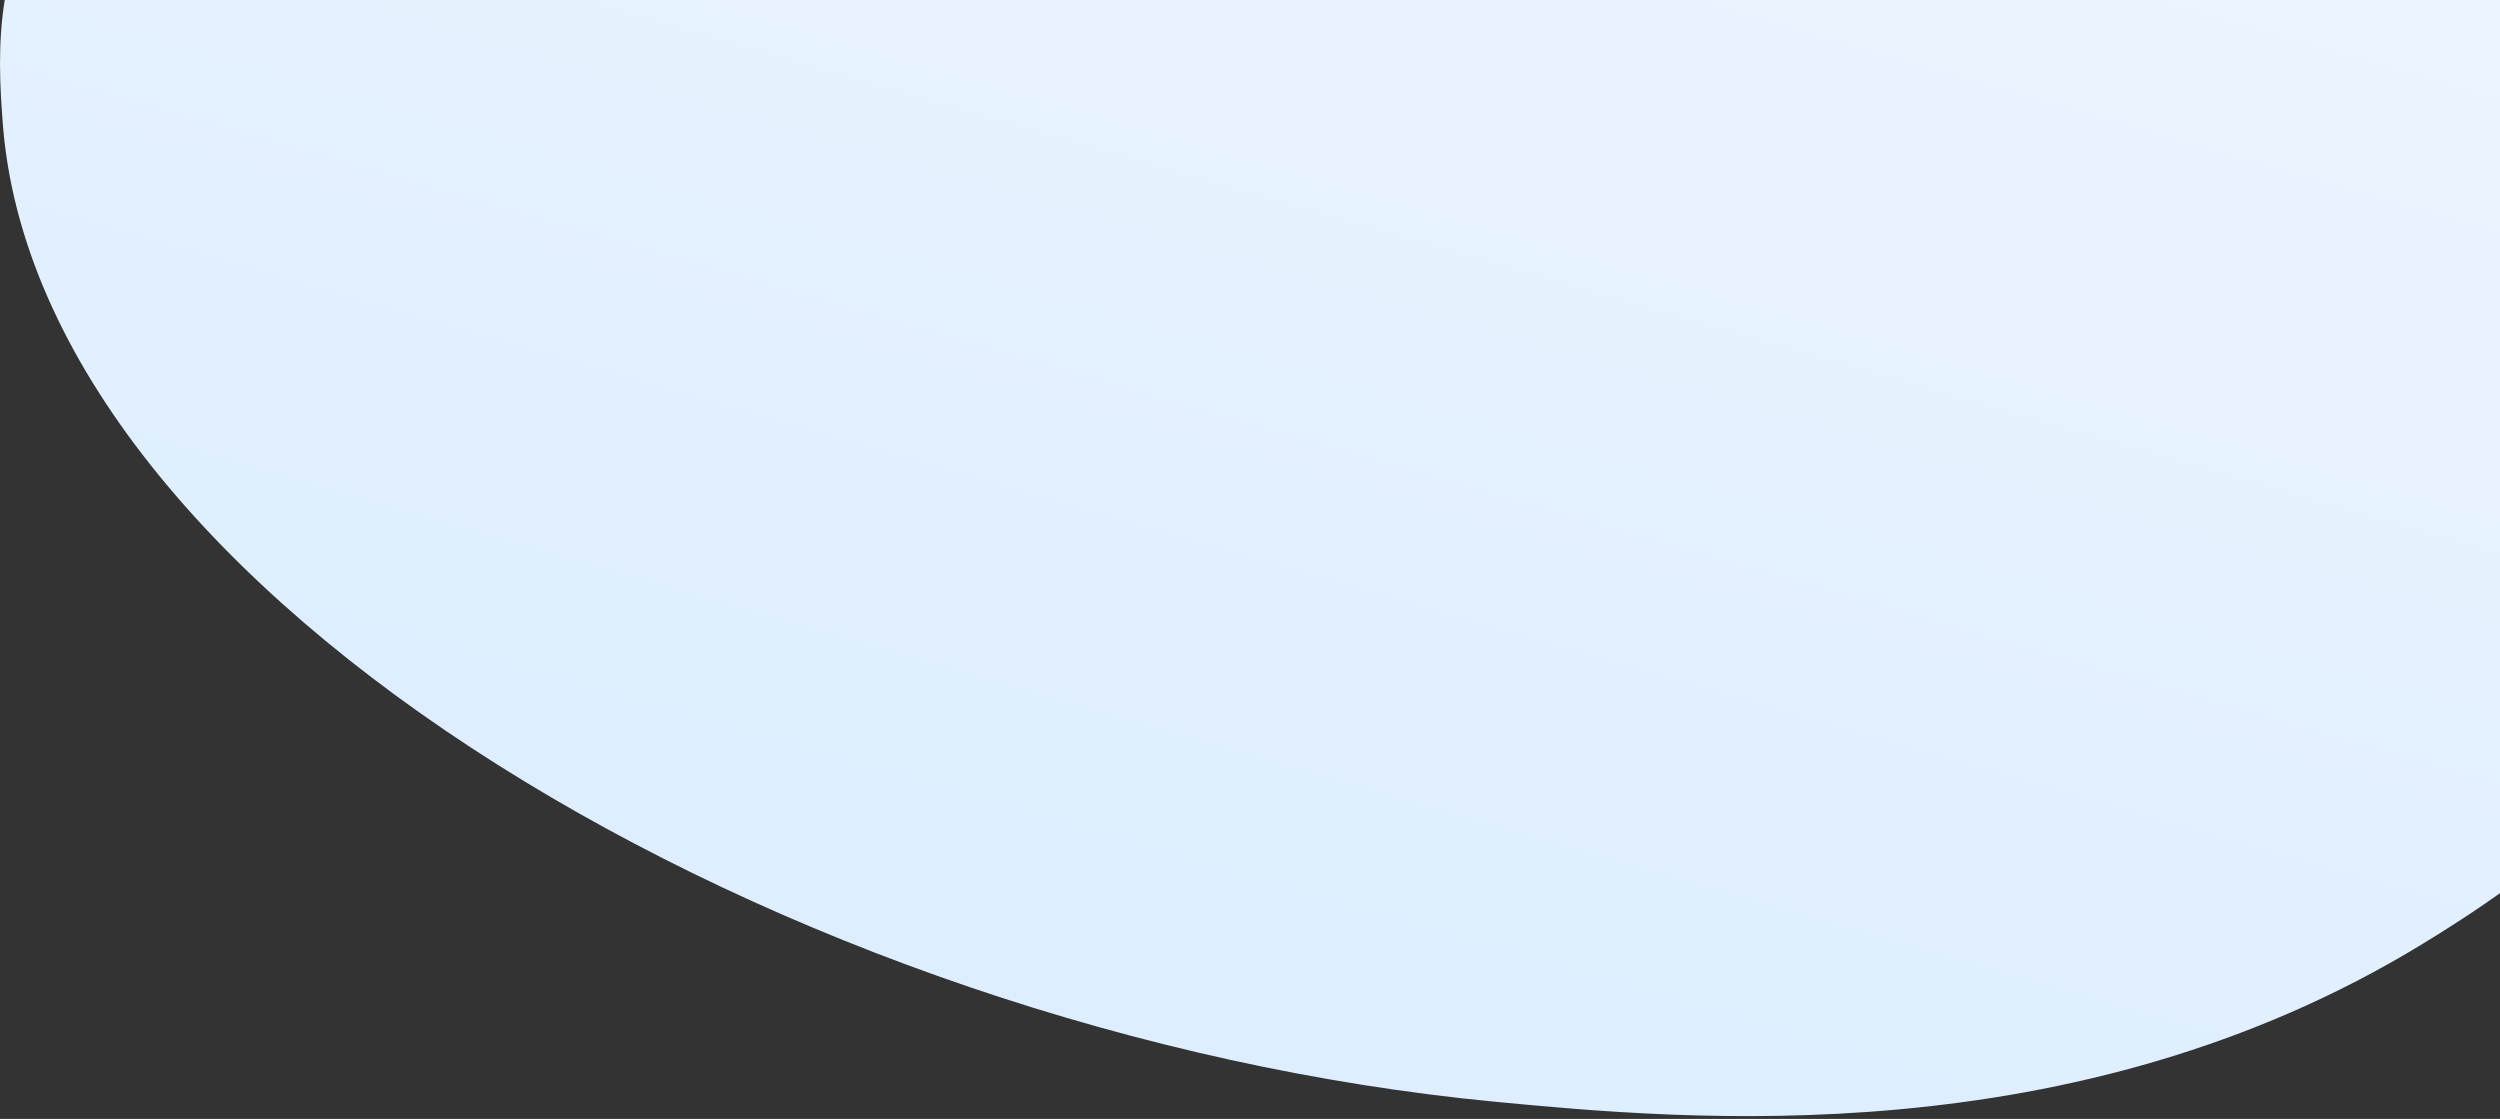 <svg width="744" height="333" viewBox="0 0 744 333" fill="none" xmlns="http://www.w3.org/2000/svg">
<rect x="0" y="0" width="744" height="333" fill="#333333" stroke="none"/>
<path d="M21.951 -41.966C77.19 -97.175 186.275 -25.752 344.335 -57.01C481.232 -84.096 489.108 -156.042 598.487 -152.474C678.397 -149.882 765.474 -109.727 813.33 -39.77C866.106 37.363 846.921 115.889 841.536 134.945C817.494 220.415 746.138 265.501 720.964 280.9C617.248 344.305 500.865 333.194 445.031 327.888C235.299 307.898 10.762 177.587 0.764 35.914C-0.565 17.366 -2.983 -17.036 21.951 -41.966Z" fill="url(#paint0_linear_2039_16648)"/>
<defs>
<linearGradient id="paint0_linear_2039_16648" x1="548.25" y1="-266.318" x2="384.647" y2="300.135" gradientUnits="userSpaceOnUse">
<stop stop-color="#F3F7FF"/>
<stop offset="1" stop-color="#DEEEFE"/>
</linearGradient>
</defs>
</svg>
